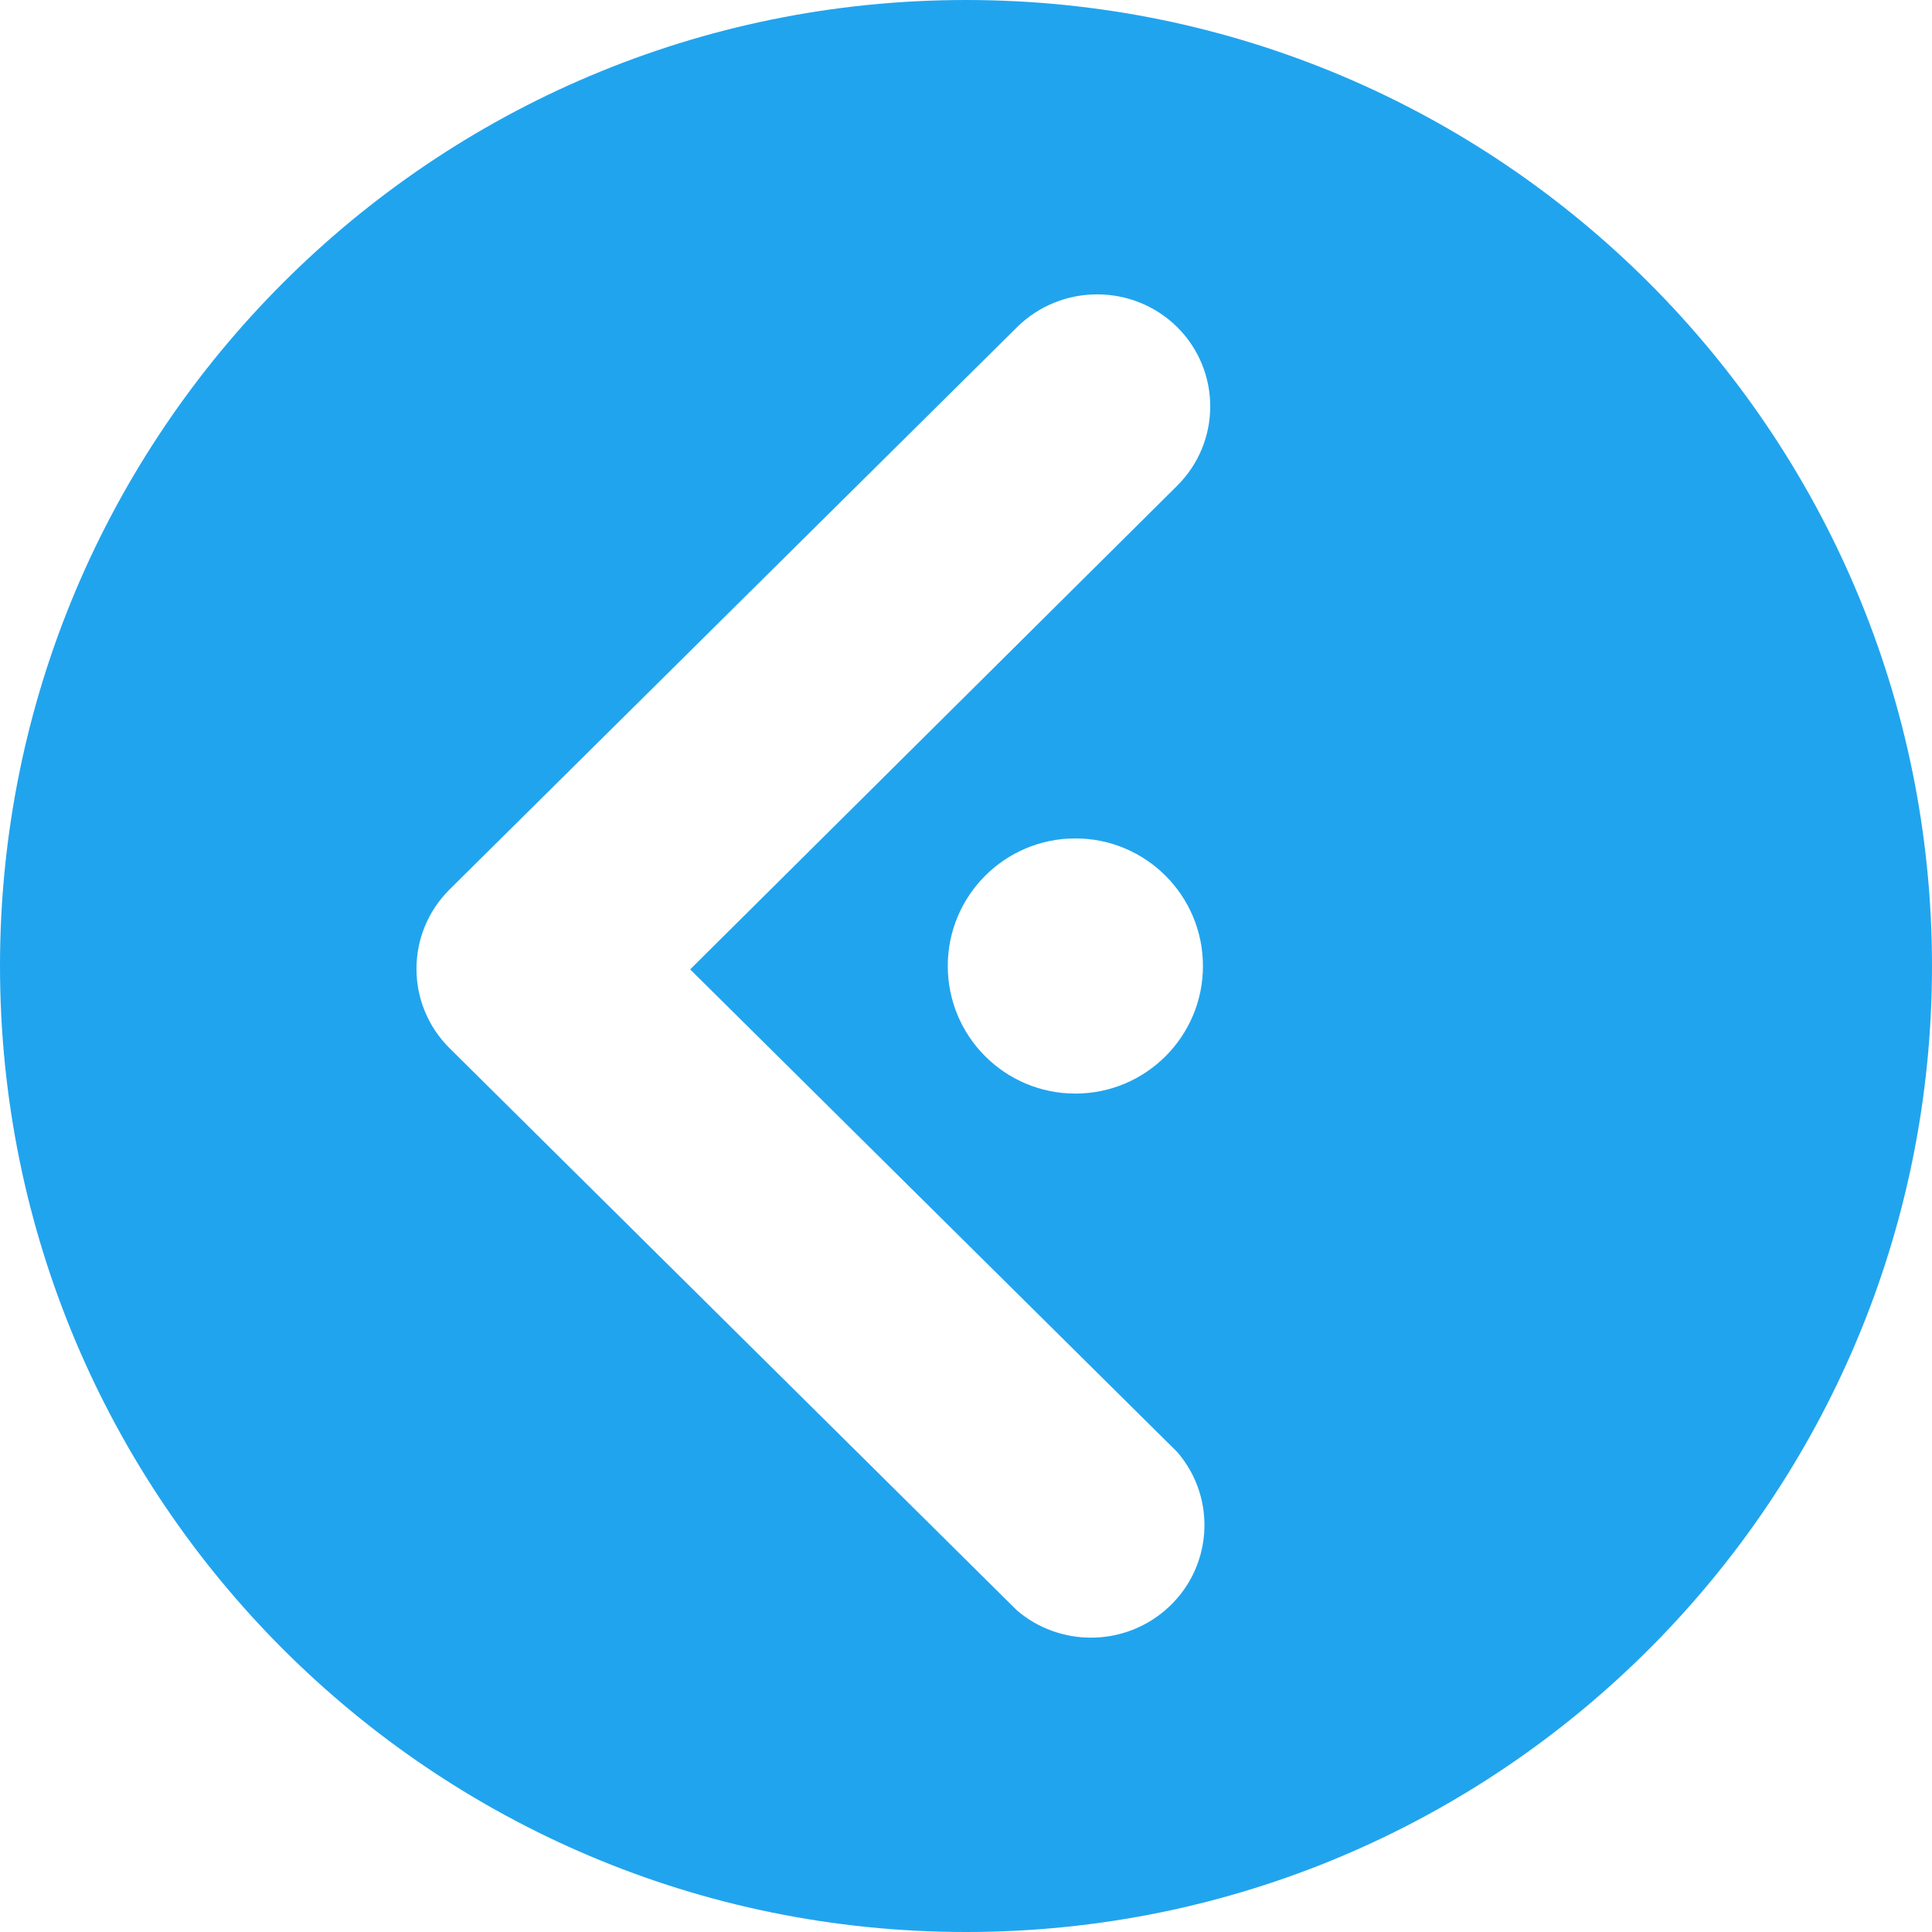 <svg width="53" height="53" viewBox="0 0 53 53" fill="none" xmlns="http://www.w3.org/2000/svg">
<path fill-rule="evenodd" clip-rule="evenodd" d="M0 26.5C0 41.136 11.864 53 26.5 53C41.136 53 53 41.136 53 26.5C53 11.864 41.136 6.10352e-05 26.5 6.10352e-05C11.864 6.10352e-05 0 11.864 0 26.5ZM27.902 8.973L12.331 24.402C11.123 25.606 11.123 27.55 12.331 28.753L27.902 44.182C29.067 45.173 30.789 45.173 31.954 44.182C33.259 43.074 33.411 41.124 32.293 39.831L18.933 26.593L32.294 13.324C33.502 12.12 33.502 10.177 32.294 8.973C31.079 7.776 29.117 7.776 27.902 8.973ZM29.5 30C31.433 30 33 28.433 33 26.5C33 24.567 31.433 23 29.5 23C27.567 23 26 24.567 26 26.5C26 28.433 27.567 30 29.5 30Z" fill="#0096EB" fill-opacity="0.87"/>
</svg>
